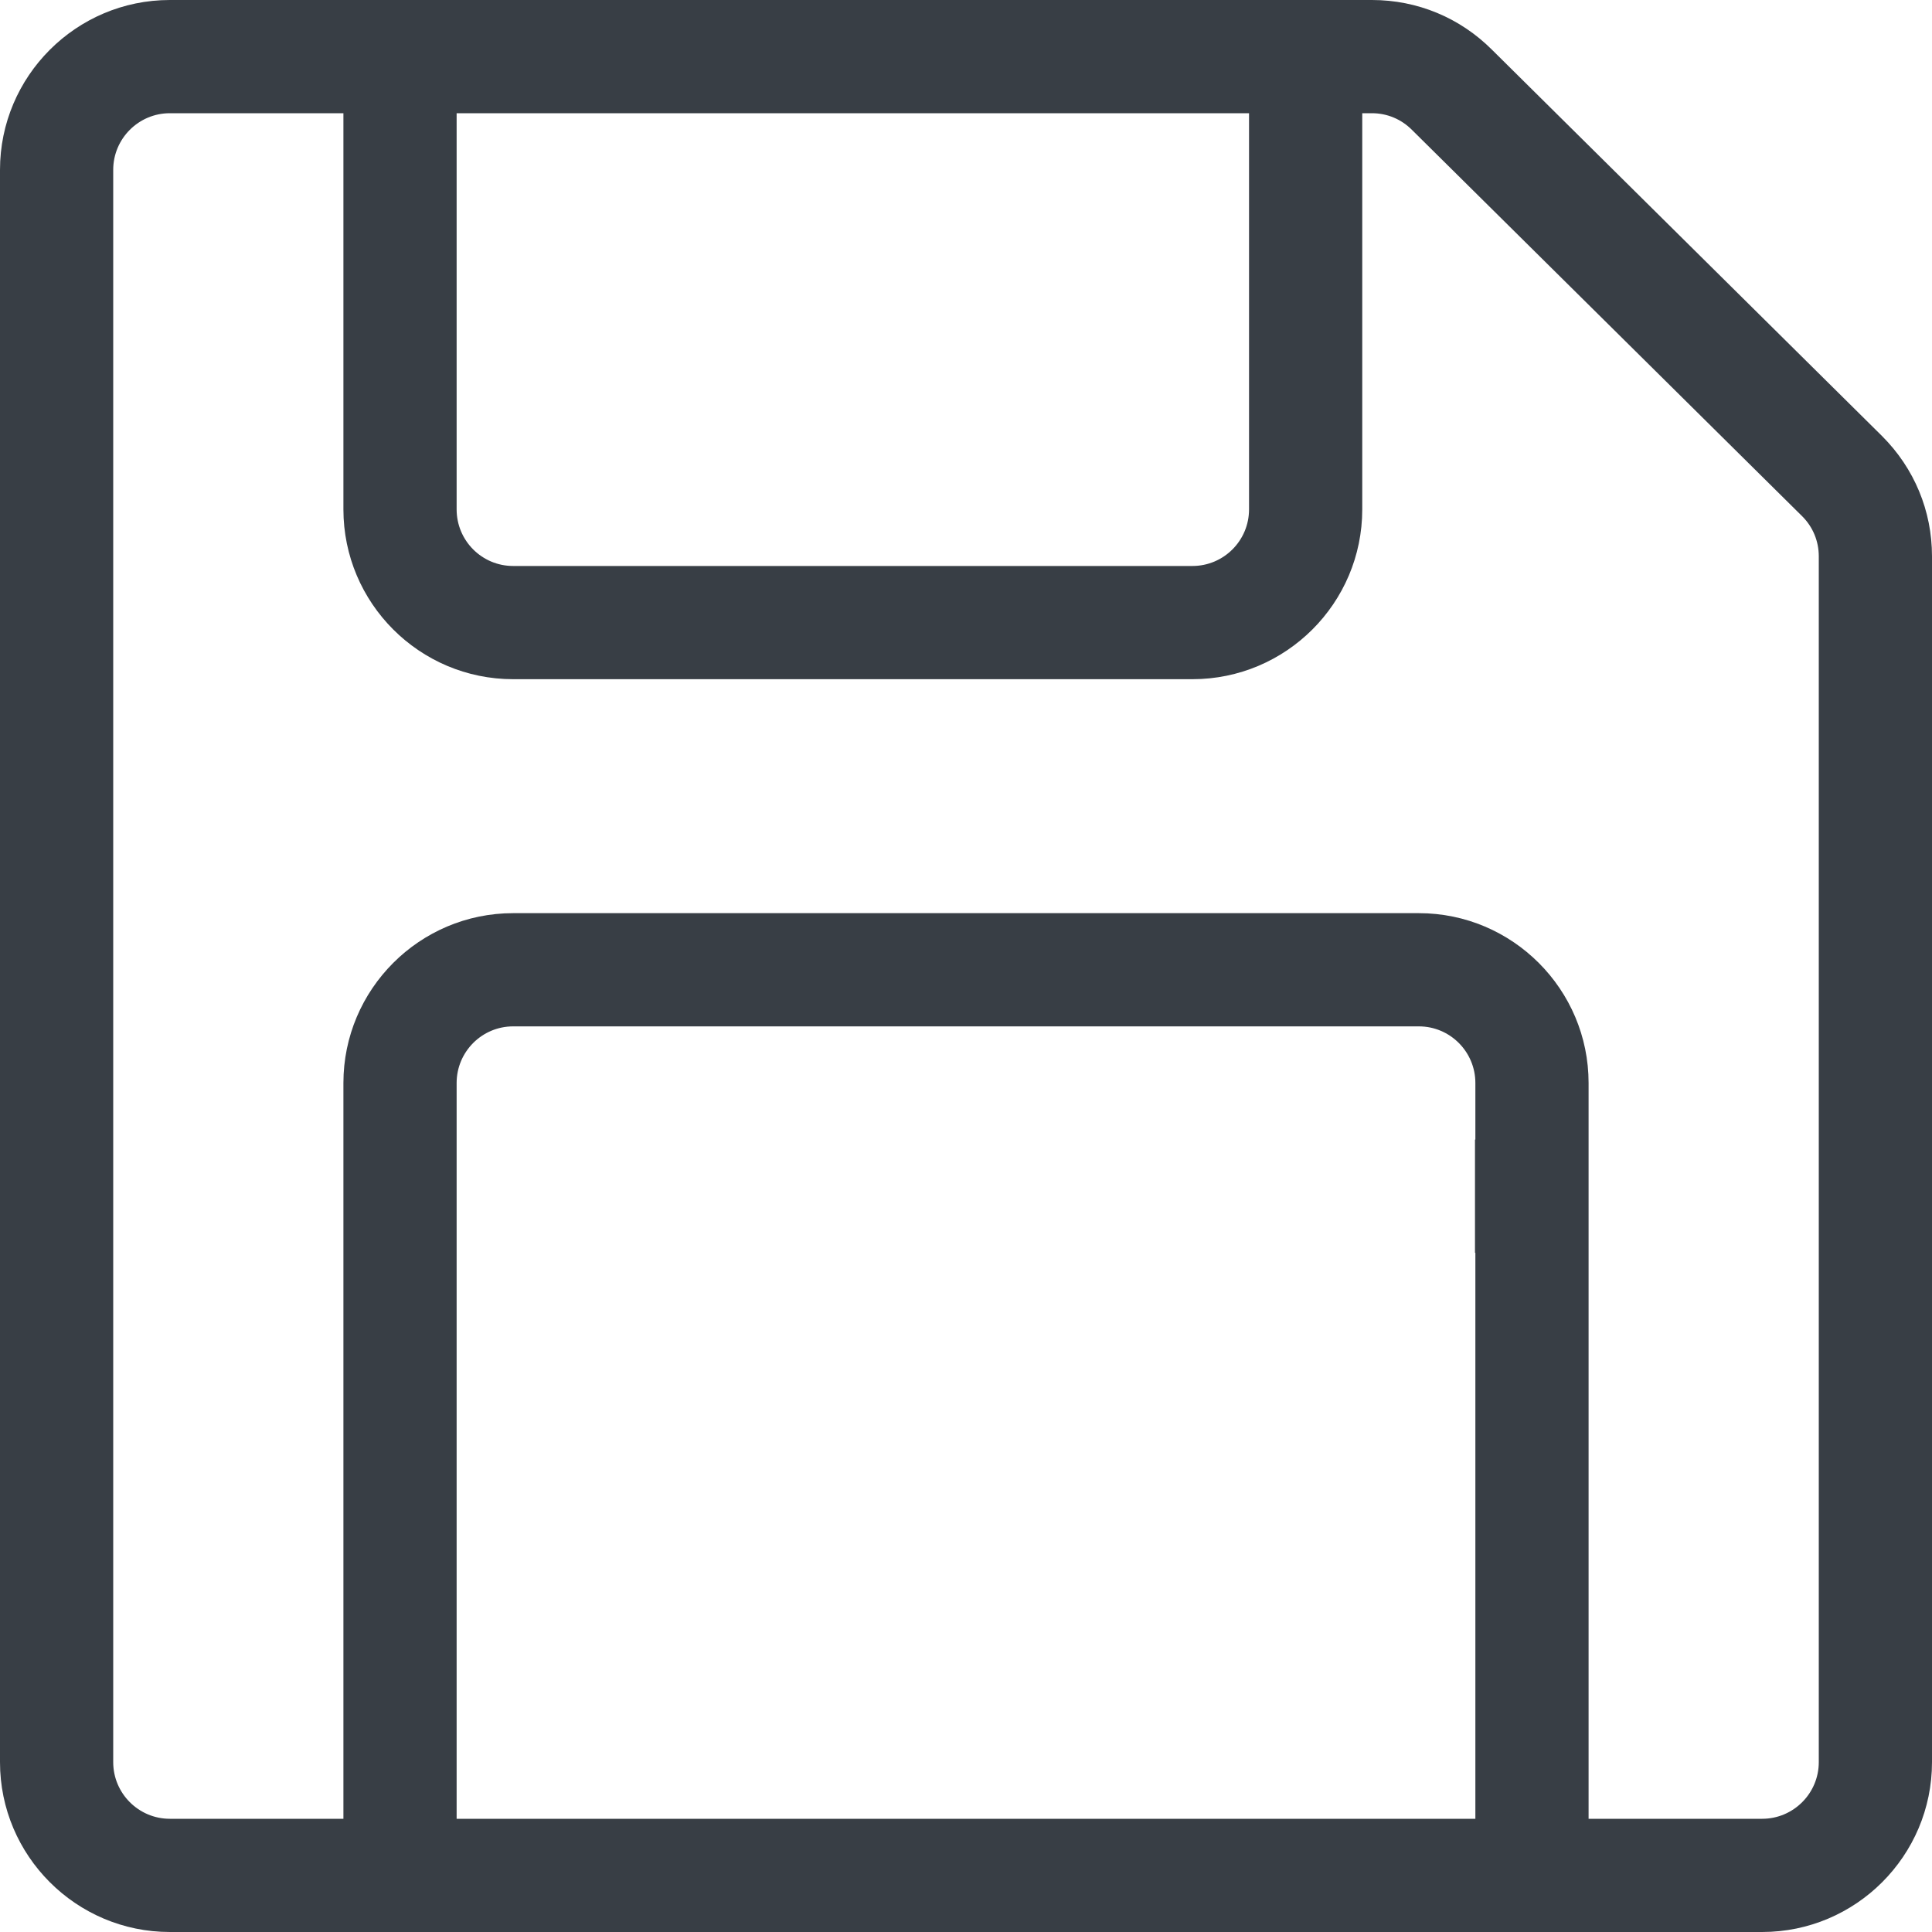 <svg width="20" height="20" viewBox="0 0 20 20" fill="none" xmlns="http://www.w3.org/2000/svg">
<path fill-rule="evenodd" clip-rule="evenodd" d="M19.483 4.514L15.445 0.515C15.113 0.183 14.672 0 14.202 0H1.758C0.789 0 0 0.789 0 1.758V18.242C0 19.211 0.789 20 1.758 20H18.242C19.211 20 20 19.211 20 18.242V5.759C20 5.289 19.817 4.848 19.483 4.514ZM12.93 1.172V5.273C12.93 5.597 12.667 5.859 12.344 5.859H5.312C4.989 5.859 4.727 5.597 4.727 5.273V1.172H12.93ZM15.273 18.828H4.727V11.211C4.727 10.888 4.989 10.625 5.312 10.625H14.688C15.011 10.625 15.273 10.888 15.273 11.211V11.797H15.269V12.969H15.273V18.828ZM18.828 18.242C18.828 18.565 18.565 18.828 18.242 18.828H16.445V11.211C16.445 10.242 15.657 9.453 14.688 9.453H5.312C4.343 9.453 3.555 10.242 3.555 11.211V18.828H1.758C1.435 18.828 1.172 18.565 1.172 18.242V1.758C1.172 1.435 1.435 1.172 1.758 1.172H3.555V5.273C3.555 6.243 4.343 7.031 5.312 7.031H12.344C13.313 7.031 14.102 6.243 14.102 5.273V1.172H14.202C14.359 1.172 14.506 1.233 14.618 1.346L18.657 5.345C18.767 5.455 18.828 5.602 18.828 5.759V18.242Z" fill="#383E45"/>
</svg>
